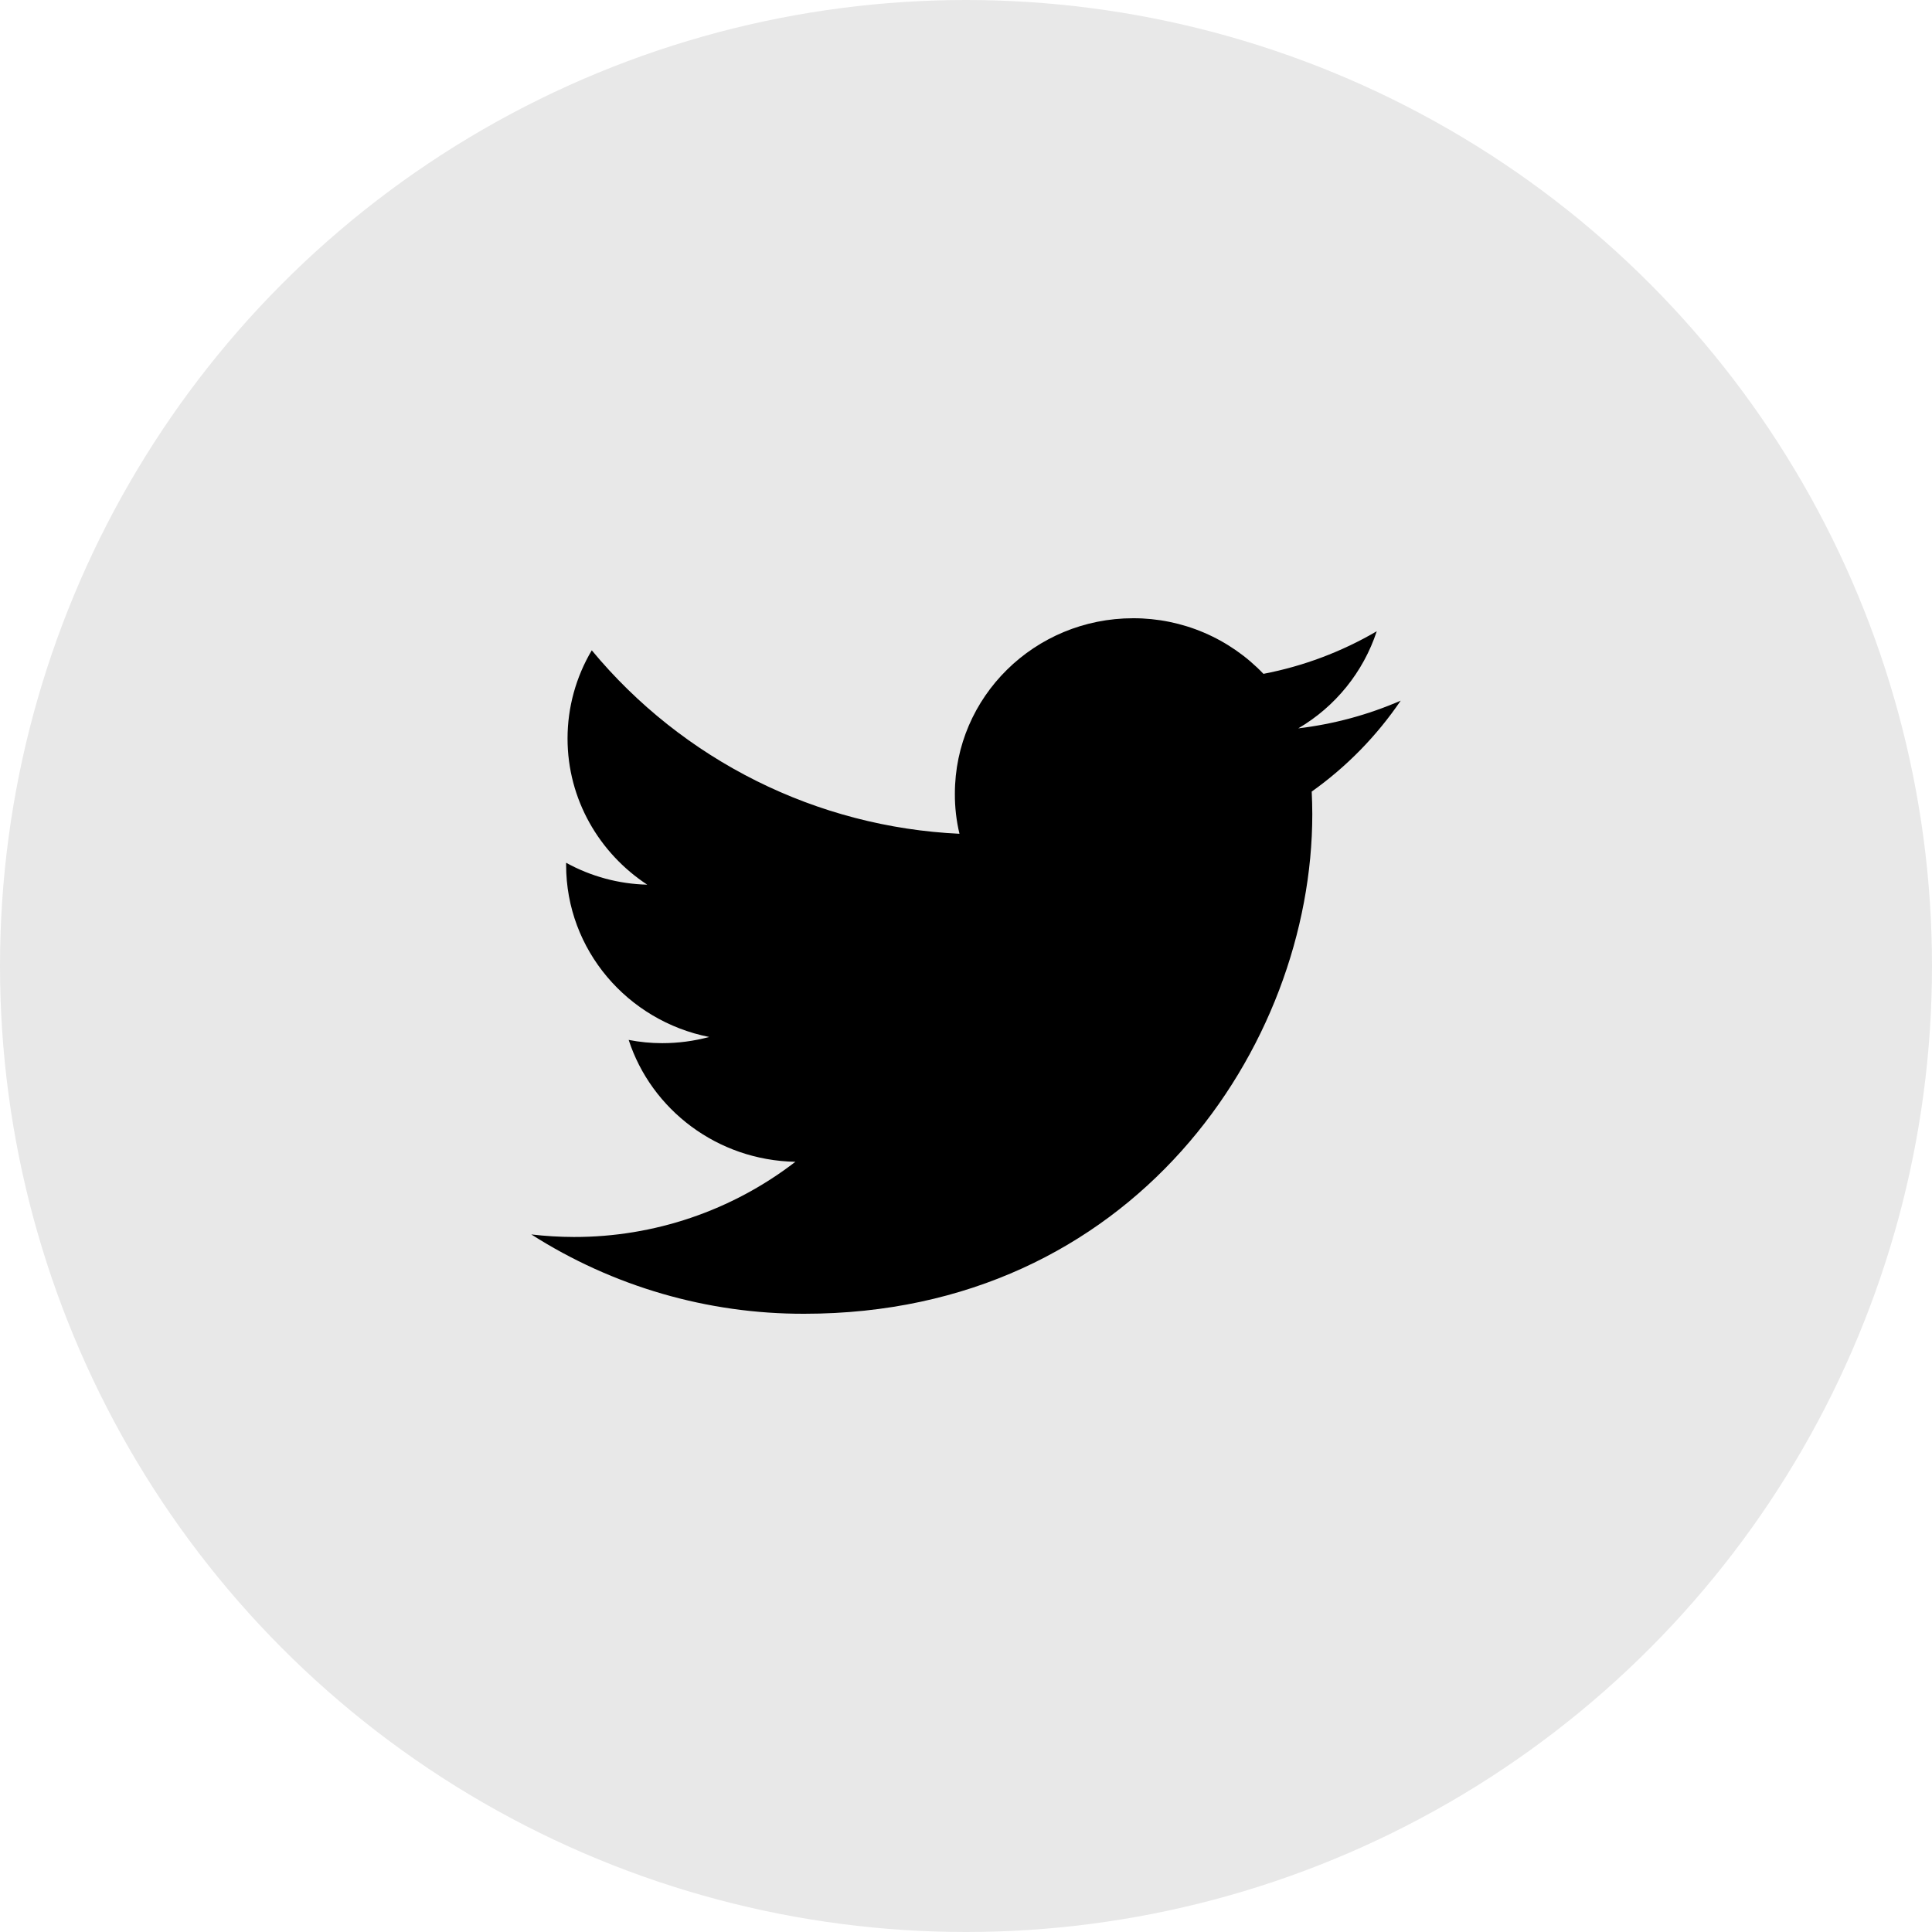 <svg width="50" height="50" viewBox="0 0 50 50" fill="none" xmlns="http://www.w3.org/2000/svg">
<circle cx="25" cy="25" r="25" fill="#E8E8E8"/>
<path d="M36.25 18.133C35.406 18.5 34.513 18.741 33.599 18.85C34.559 18.288 35.282 17.394 35.63 16.337C34.722 16.868 33.731 17.241 32.698 17.439C32.263 16.983 31.74 16.621 31.16 16.373C30.581 16.126 29.957 15.999 29.327 16C26.776 16 24.712 18.034 24.712 20.542C24.71 20.891 24.75 21.239 24.831 21.578C23.002 21.492 21.21 21.026 19.572 20.208C17.933 19.39 16.483 18.24 15.315 16.83C14.905 17.521 14.688 18.309 14.688 19.113C14.688 20.688 15.509 22.08 16.75 22.895C16.015 22.878 15.295 22.683 14.651 22.328V22.384C14.651 24.587 16.245 26.42 18.354 26.837C17.957 26.943 17.549 26.997 17.138 26.997C16.847 26.997 16.556 26.969 16.27 26.913C16.857 28.717 18.564 30.03 20.585 30.067C18.942 31.333 16.926 32.017 14.852 32.013C14.483 32.012 14.116 31.99 13.75 31.947C15.86 33.294 18.313 34.007 20.816 34C29.317 34 33.962 27.077 33.962 21.072C33.962 20.875 33.956 20.678 33.947 20.486C34.849 19.845 35.628 19.048 36.25 18.133Z" fill="black"/>
</svg>
